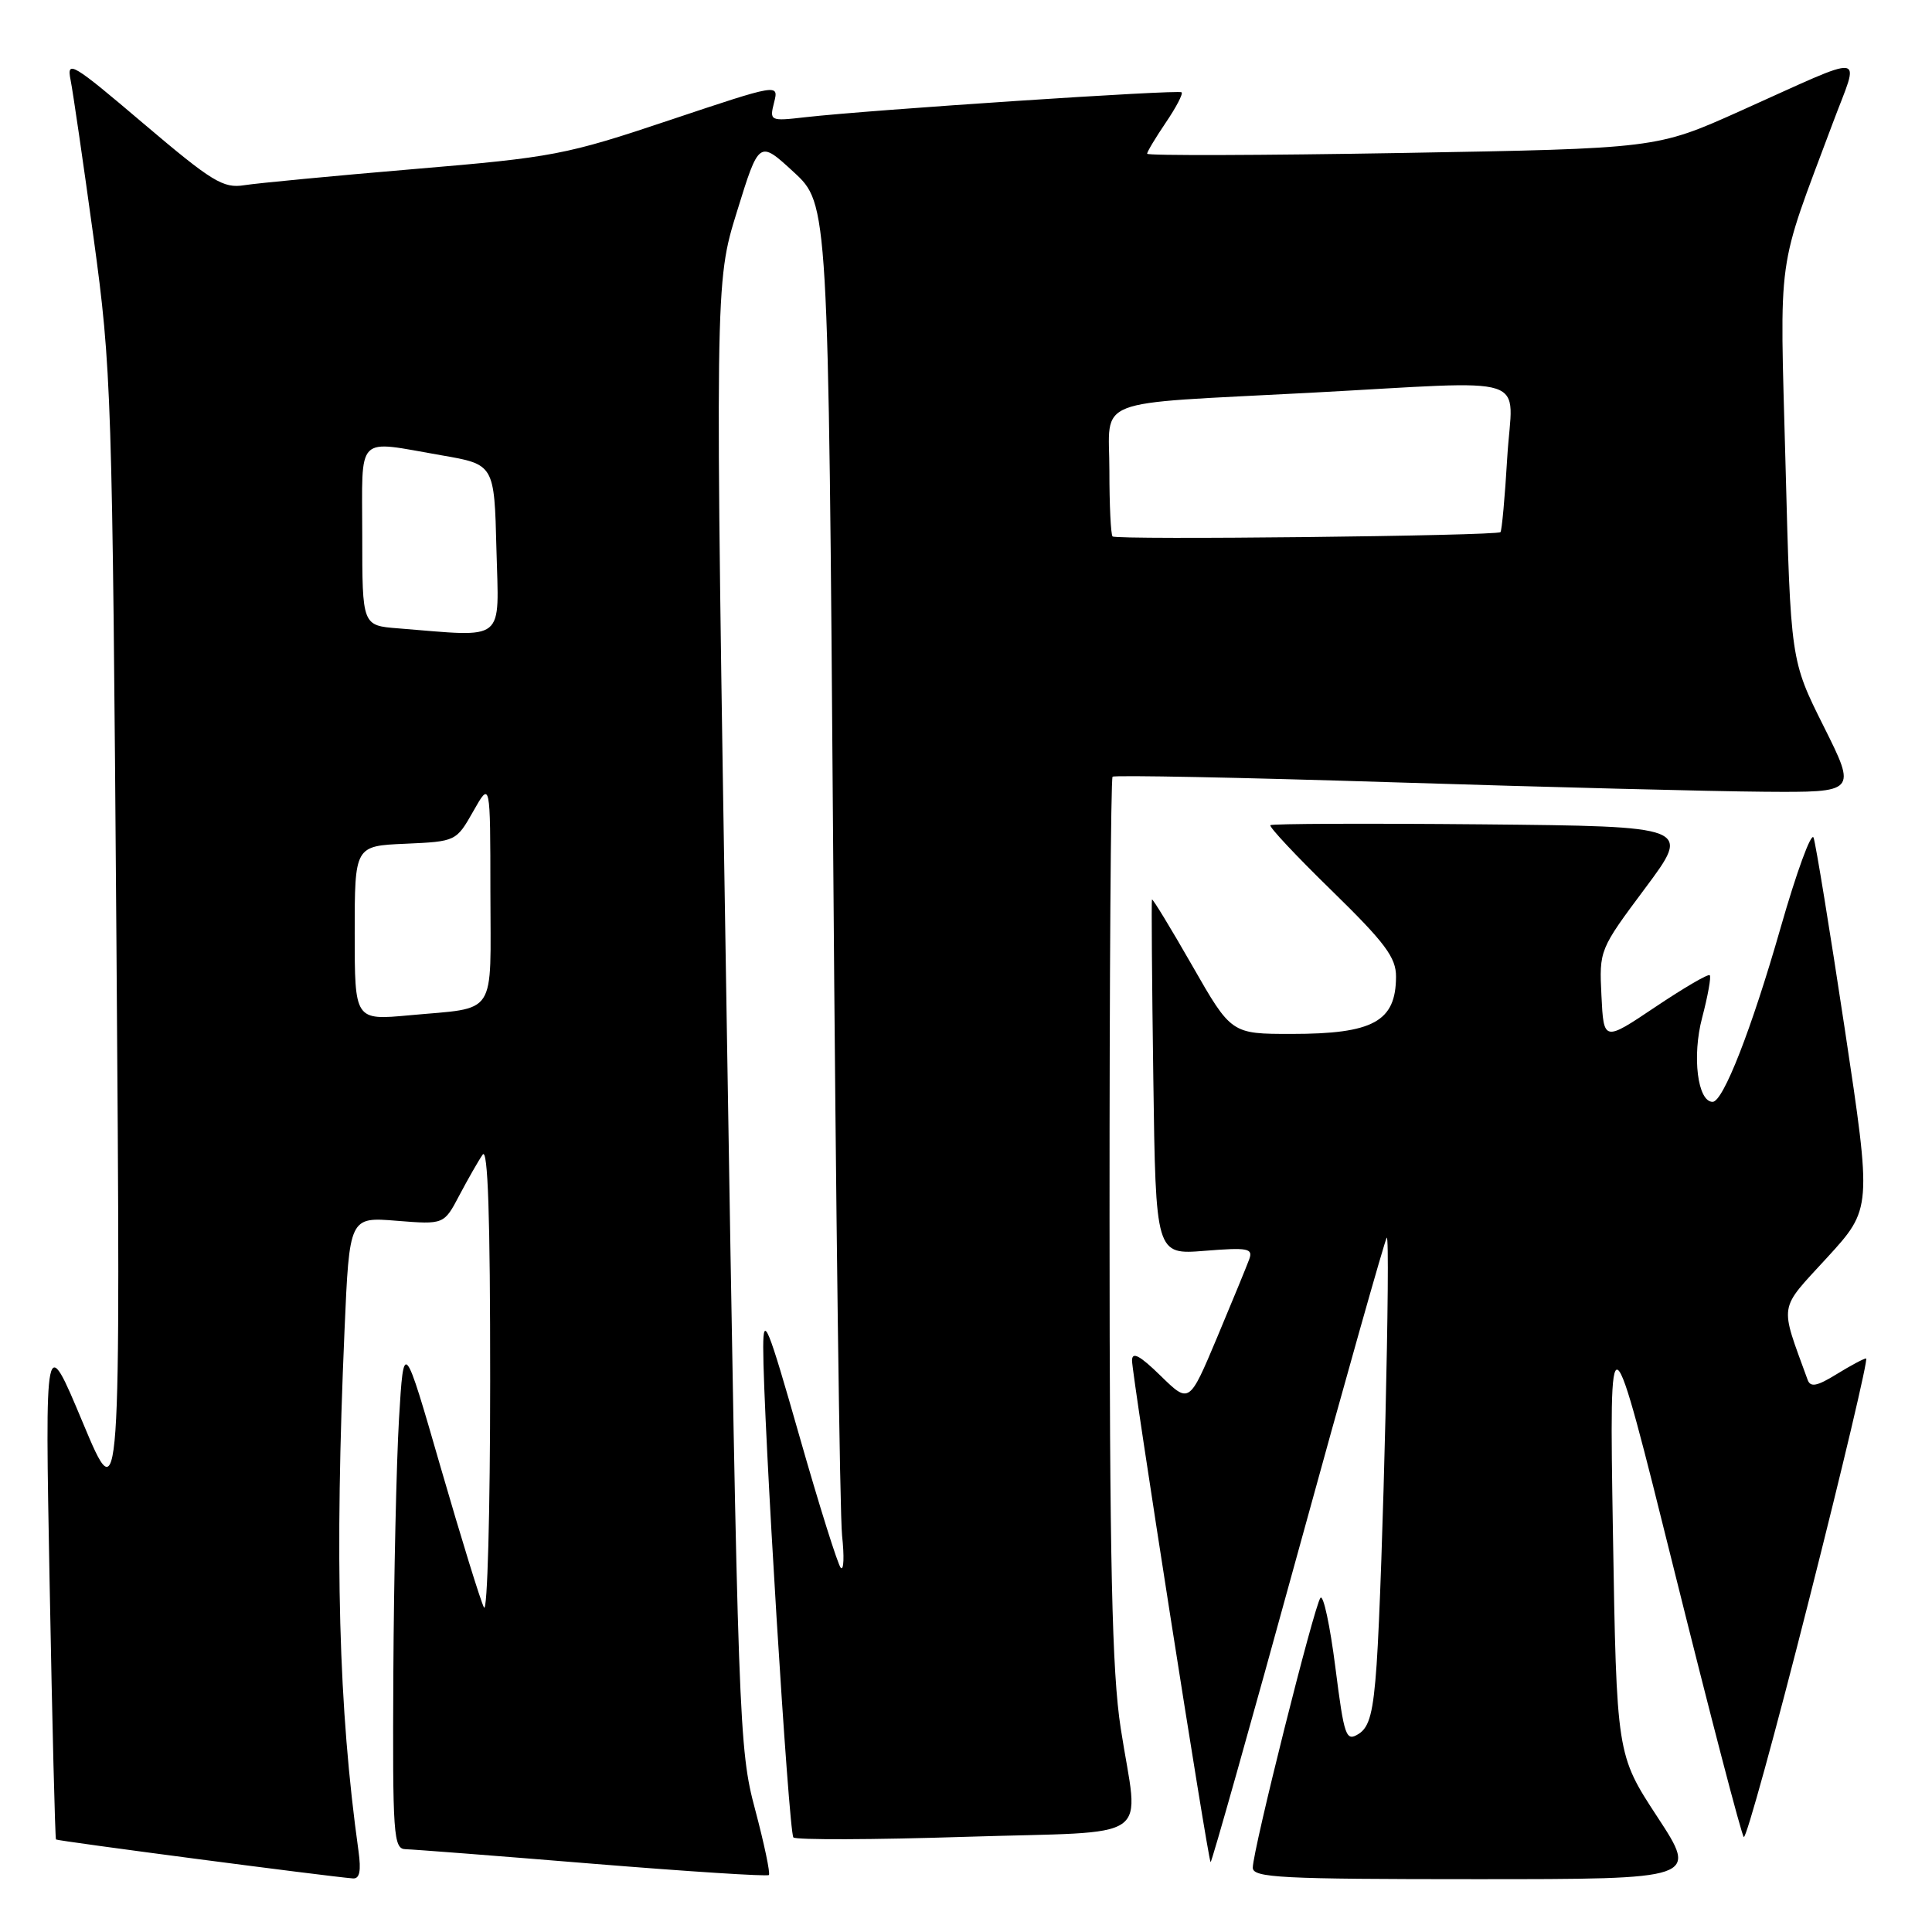 <?xml version="1.0" encoding="UTF-8" standalone="no"?>
<!DOCTYPE svg PUBLIC "-//W3C//DTD SVG 1.1//EN" "http://www.w3.org/Graphics/SVG/1.1/DTD/svg11.dtd" >
<svg xmlns="http://www.w3.org/2000/svg" xmlns:xlink="http://www.w3.org/1999/xlink" version="1.1" viewBox="0 0 256 256">
 <g >
 <path fill="currentColor"
d=" M 47.50 245.25 C 44.86 226.33 44.33 206.77 45.65 176.29 C 46.30 161.25 46.30 161.25 52.56 161.76 C 58.83 162.26 58.83 162.26 60.87 158.38 C 62.00 156.25 63.38 153.82 63.95 153.00 C 64.65 151.96 64.96 161.21 64.95 183.00 C 64.95 200.32 64.58 213.82 64.13 213.00 C 63.69 212.18 61.12 203.85 58.41 194.50 C 53.50 177.50 53.50 177.50 52.87 188.00 C 52.53 193.78 52.19 208.96 52.12 221.75 C 52.01 243.26 52.13 245.00 53.75 245.03 C 54.71 245.05 65.85 245.91 78.50 246.95 C 91.15 247.98 101.67 248.66 101.88 248.45 C 102.09 248.24 101.27 244.34 100.06 239.78 C 97.91 231.73 97.80 228.79 96.28 134.50 C 94.72 37.50 94.72 37.50 97.65 28.04 C 100.58 18.57 100.58 18.57 105.17 22.80 C 109.76 27.03 109.76 27.03 110.40 112.77 C 110.75 159.92 111.28 200.74 111.58 203.48 C 111.88 206.22 111.81 208.14 111.41 207.75 C 111.02 207.35 108.55 199.49 105.92 190.27 C 101.74 175.62 101.14 174.13 101.13 178.50 C 101.12 187.88 104.51 242.84 105.13 243.47 C 105.48 243.81 115.71 243.78 127.88 243.39 C 153.47 242.58 150.87 244.39 148.50 229.00 C 147.34 221.49 147.03 207.35 147.02 161.42 C 147.01 129.47 147.19 103.15 147.42 102.92 C 147.64 102.69 164.41 103.02 184.67 103.66 C 204.92 104.30 227.02 104.86 233.76 104.91 C 246.02 105.00 246.02 105.00 241.65 96.25 C 237.27 87.50 237.27 87.50 236.59 61.50 C 235.83 32.77 235.31 36.51 242.86 16.29 C 246.42 6.75 247.93 6.93 230.50 14.75 C 219.50 19.68 219.50 19.68 185.75 20.27 C 167.19 20.59 152.00 20.64 152.00 20.37 C 152.00 20.11 153.11 18.26 154.47 16.25 C 155.83 14.25 156.78 12.44 156.57 12.23 C 156.18 11.85 115.38 14.55 106.72 15.53 C 102.03 16.07 101.95 16.03 102.57 13.58 C 103.20 11.08 103.20 11.08 88.73 15.92 C 74.98 20.53 73.31 20.85 54.88 22.40 C 44.22 23.30 34.09 24.27 32.37 24.54 C 29.58 24.99 28.11 24.09 19.00 16.36 C 9.60 8.37 8.81 7.90 9.35 10.58 C 9.67 12.19 11.04 21.60 12.40 31.50 C 14.78 48.91 14.88 51.97 15.43 125.00 C 15.99 200.50 15.99 200.50 10.97 188.50 C 5.95 176.50 5.95 176.50 6.58 210.00 C 6.92 228.43 7.30 243.61 7.42 243.74 C 7.61 243.94 43.36 248.63 46.76 248.90 C 47.66 248.97 47.87 247.91 47.50 245.25 Z  M 219.61 240.75 C 214.21 232.50 214.21 232.50 213.72 203.00 C 213.24 173.50 213.24 173.50 221.87 208.19 C 226.62 227.27 230.75 243.12 231.06 243.41 C 231.36 243.71 235.26 229.56 239.71 211.97 C 244.17 194.39 247.57 180.00 247.27 180.00 C 246.98 180.00 245.22 180.94 243.37 182.08 C 240.76 183.69 239.89 183.86 239.52 182.83 C 235.78 172.53 235.59 173.74 242.09 166.65 C 248.03 160.16 248.03 160.16 244.44 136.33 C 242.46 123.22 240.60 111.83 240.31 111.00 C 240.02 110.17 238.04 115.58 235.92 123.00 C 232.08 136.40 228.33 146.00 226.93 146.00 C 224.94 146.00 224.19 139.96 225.54 134.86 C 226.30 131.96 226.76 129.42 226.55 129.22 C 226.34 129.01 223.10 130.91 219.34 133.43 C 212.50 138.02 212.50 138.02 212.20 131.94 C 211.90 125.88 211.93 125.82 218.00 117.68 C 224.10 109.50 224.10 109.50 196.40 109.23 C 181.16 109.09 168.53 109.14 168.33 109.34 C 168.12 109.55 171.79 113.46 176.48 118.03 C 183.54 124.93 185.00 126.88 184.98 129.43 C 184.96 135.36 181.95 137.00 171.14 137.00 C 163.15 137.00 163.15 137.00 157.97 127.94 C 155.12 122.96 152.72 119.02 152.64 119.19 C 152.56 119.36 152.64 130.02 152.82 142.88 C 153.14 166.26 153.14 166.26 159.63 165.74 C 165.36 165.28 166.06 165.41 165.53 166.86 C 165.20 167.76 163.28 172.44 161.26 177.25 C 157.58 186.00 157.58 186.00 153.79 182.30 C 151.03 179.60 150.00 179.05 150.00 180.28 C 150.00 182.23 160.05 246.38 160.41 246.74 C 160.54 246.87 165.74 228.42 171.97 205.74 C 178.20 183.06 183.51 164.28 183.75 164.00 C 184.29 163.41 183.21 208.94 182.41 220.56 C 181.97 226.87 181.46 228.86 180.03 229.75 C 178.34 230.80 178.12 230.16 176.94 220.91 C 176.24 215.42 175.36 211.28 174.97 211.72 C 174.17 212.62 166.00 245.19 166.00 247.48 C 166.00 248.81 169.77 249.00 195.51 249.00 C 225.01 249.00 225.01 249.00 219.61 240.75 Z  M 47.00 123.65 C 47.00 112.09 47.00 112.09 53.72 111.80 C 60.42 111.50 60.45 111.48 62.71 107.50 C 64.97 103.50 64.97 103.50 64.98 118.18 C 65.00 134.97 66.01 133.44 54.25 134.53 C 47.00 135.20 47.00 135.20 47.00 123.65 Z  M 52.75 83.26 C 48.00 82.89 48.00 82.89 48.00 70.95 C 48.00 57.32 46.98 58.34 58.50 60.33 C 65.50 61.54 65.50 61.54 65.78 72.77 C 66.10 85.30 67.21 84.41 52.75 83.26 Z  M 147.42 71.08 C 147.19 70.85 147.00 66.94 147.00 62.38 C 147.00 52.52 144.22 53.60 173.50 52.05 C 203.75 50.44 200.39 49.34 199.72 60.59 C 199.41 65.87 199.00 70.33 198.82 70.51 C 198.33 71.01 147.90 71.57 147.42 71.08 Z "/>
</g>
</svg>
